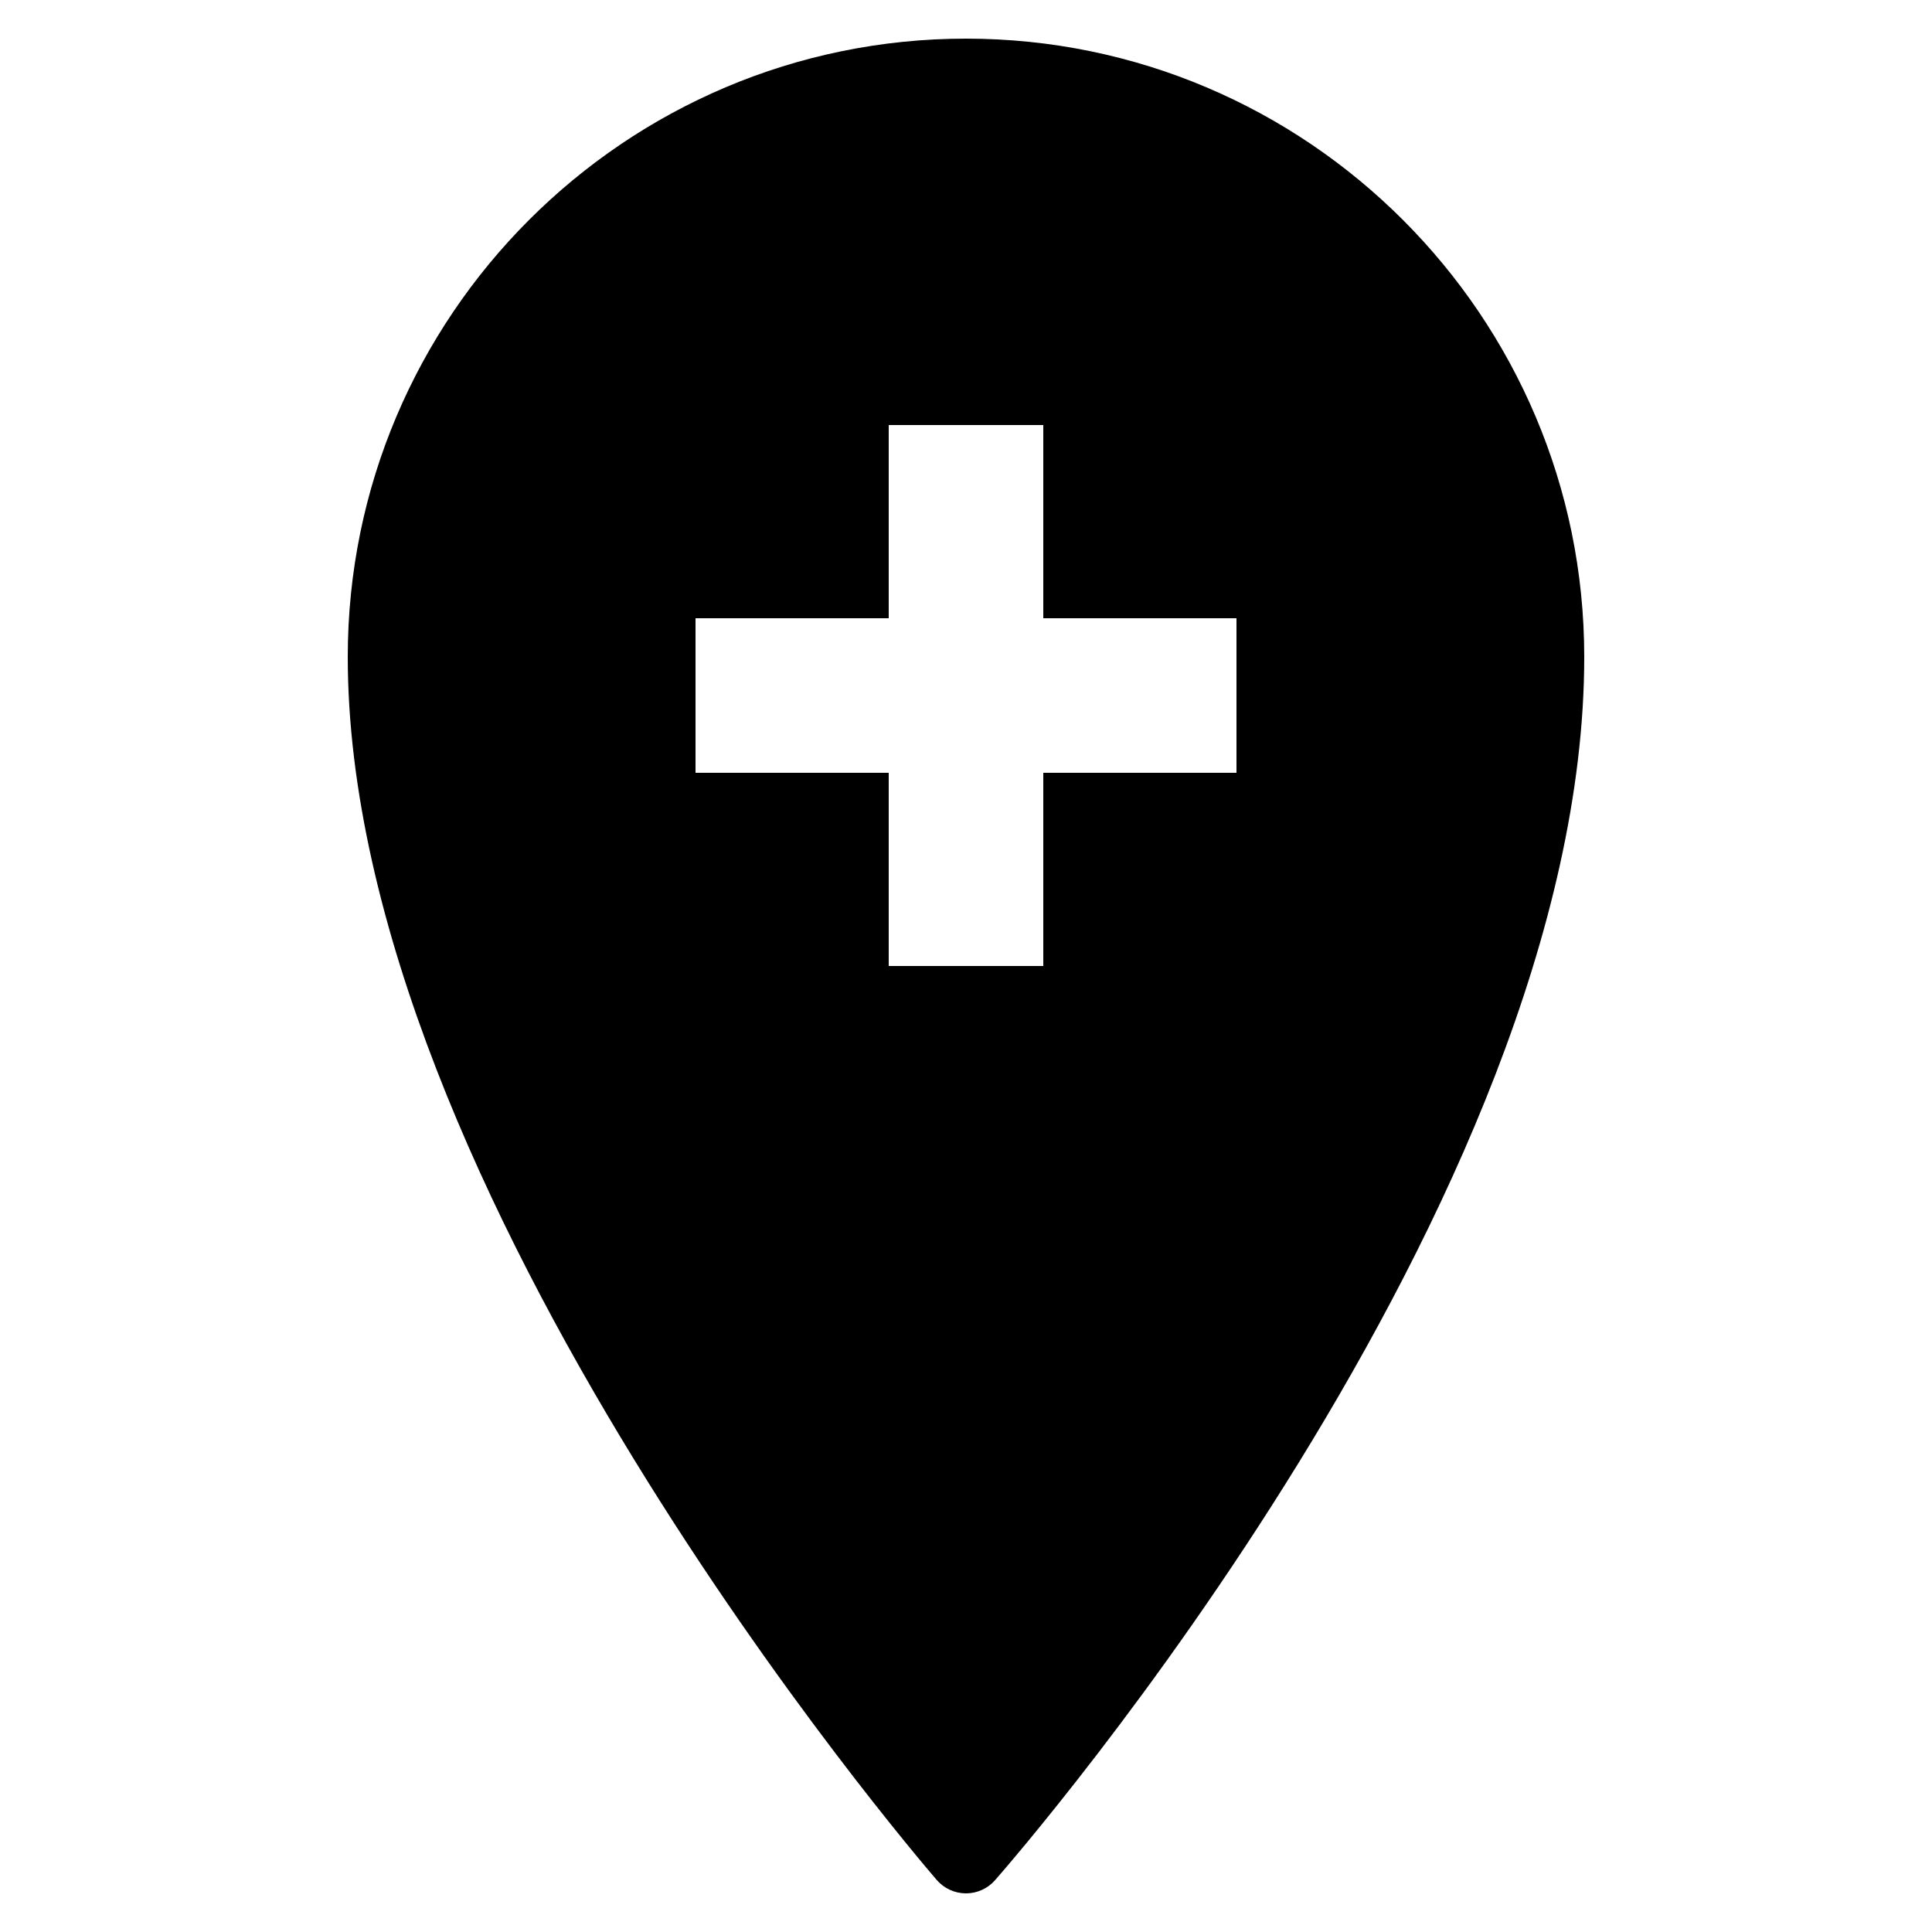 <svg fill="#000000" xmlns="http://www.w3.org/2000/svg"  viewBox="0 0 50 50" width="50px" height="50px"><path d="M25,1C16.178,1,9,8.178,9,17c0,13.813,14.62,30.931,15.242,31.653c0.189,0.219,0.464,0.346,0.754,0.347	c0.001,0,0.003,0,0.004,0c0.288,0,0.562-0.124,0.752-0.341C26.374,47.949,41,31.114,41,17C41,8.178,33.822,1,25,1z M32,20h-5v5h-4	v-5h-5v-4h5v-5h4v5h5V20z"/></svg>